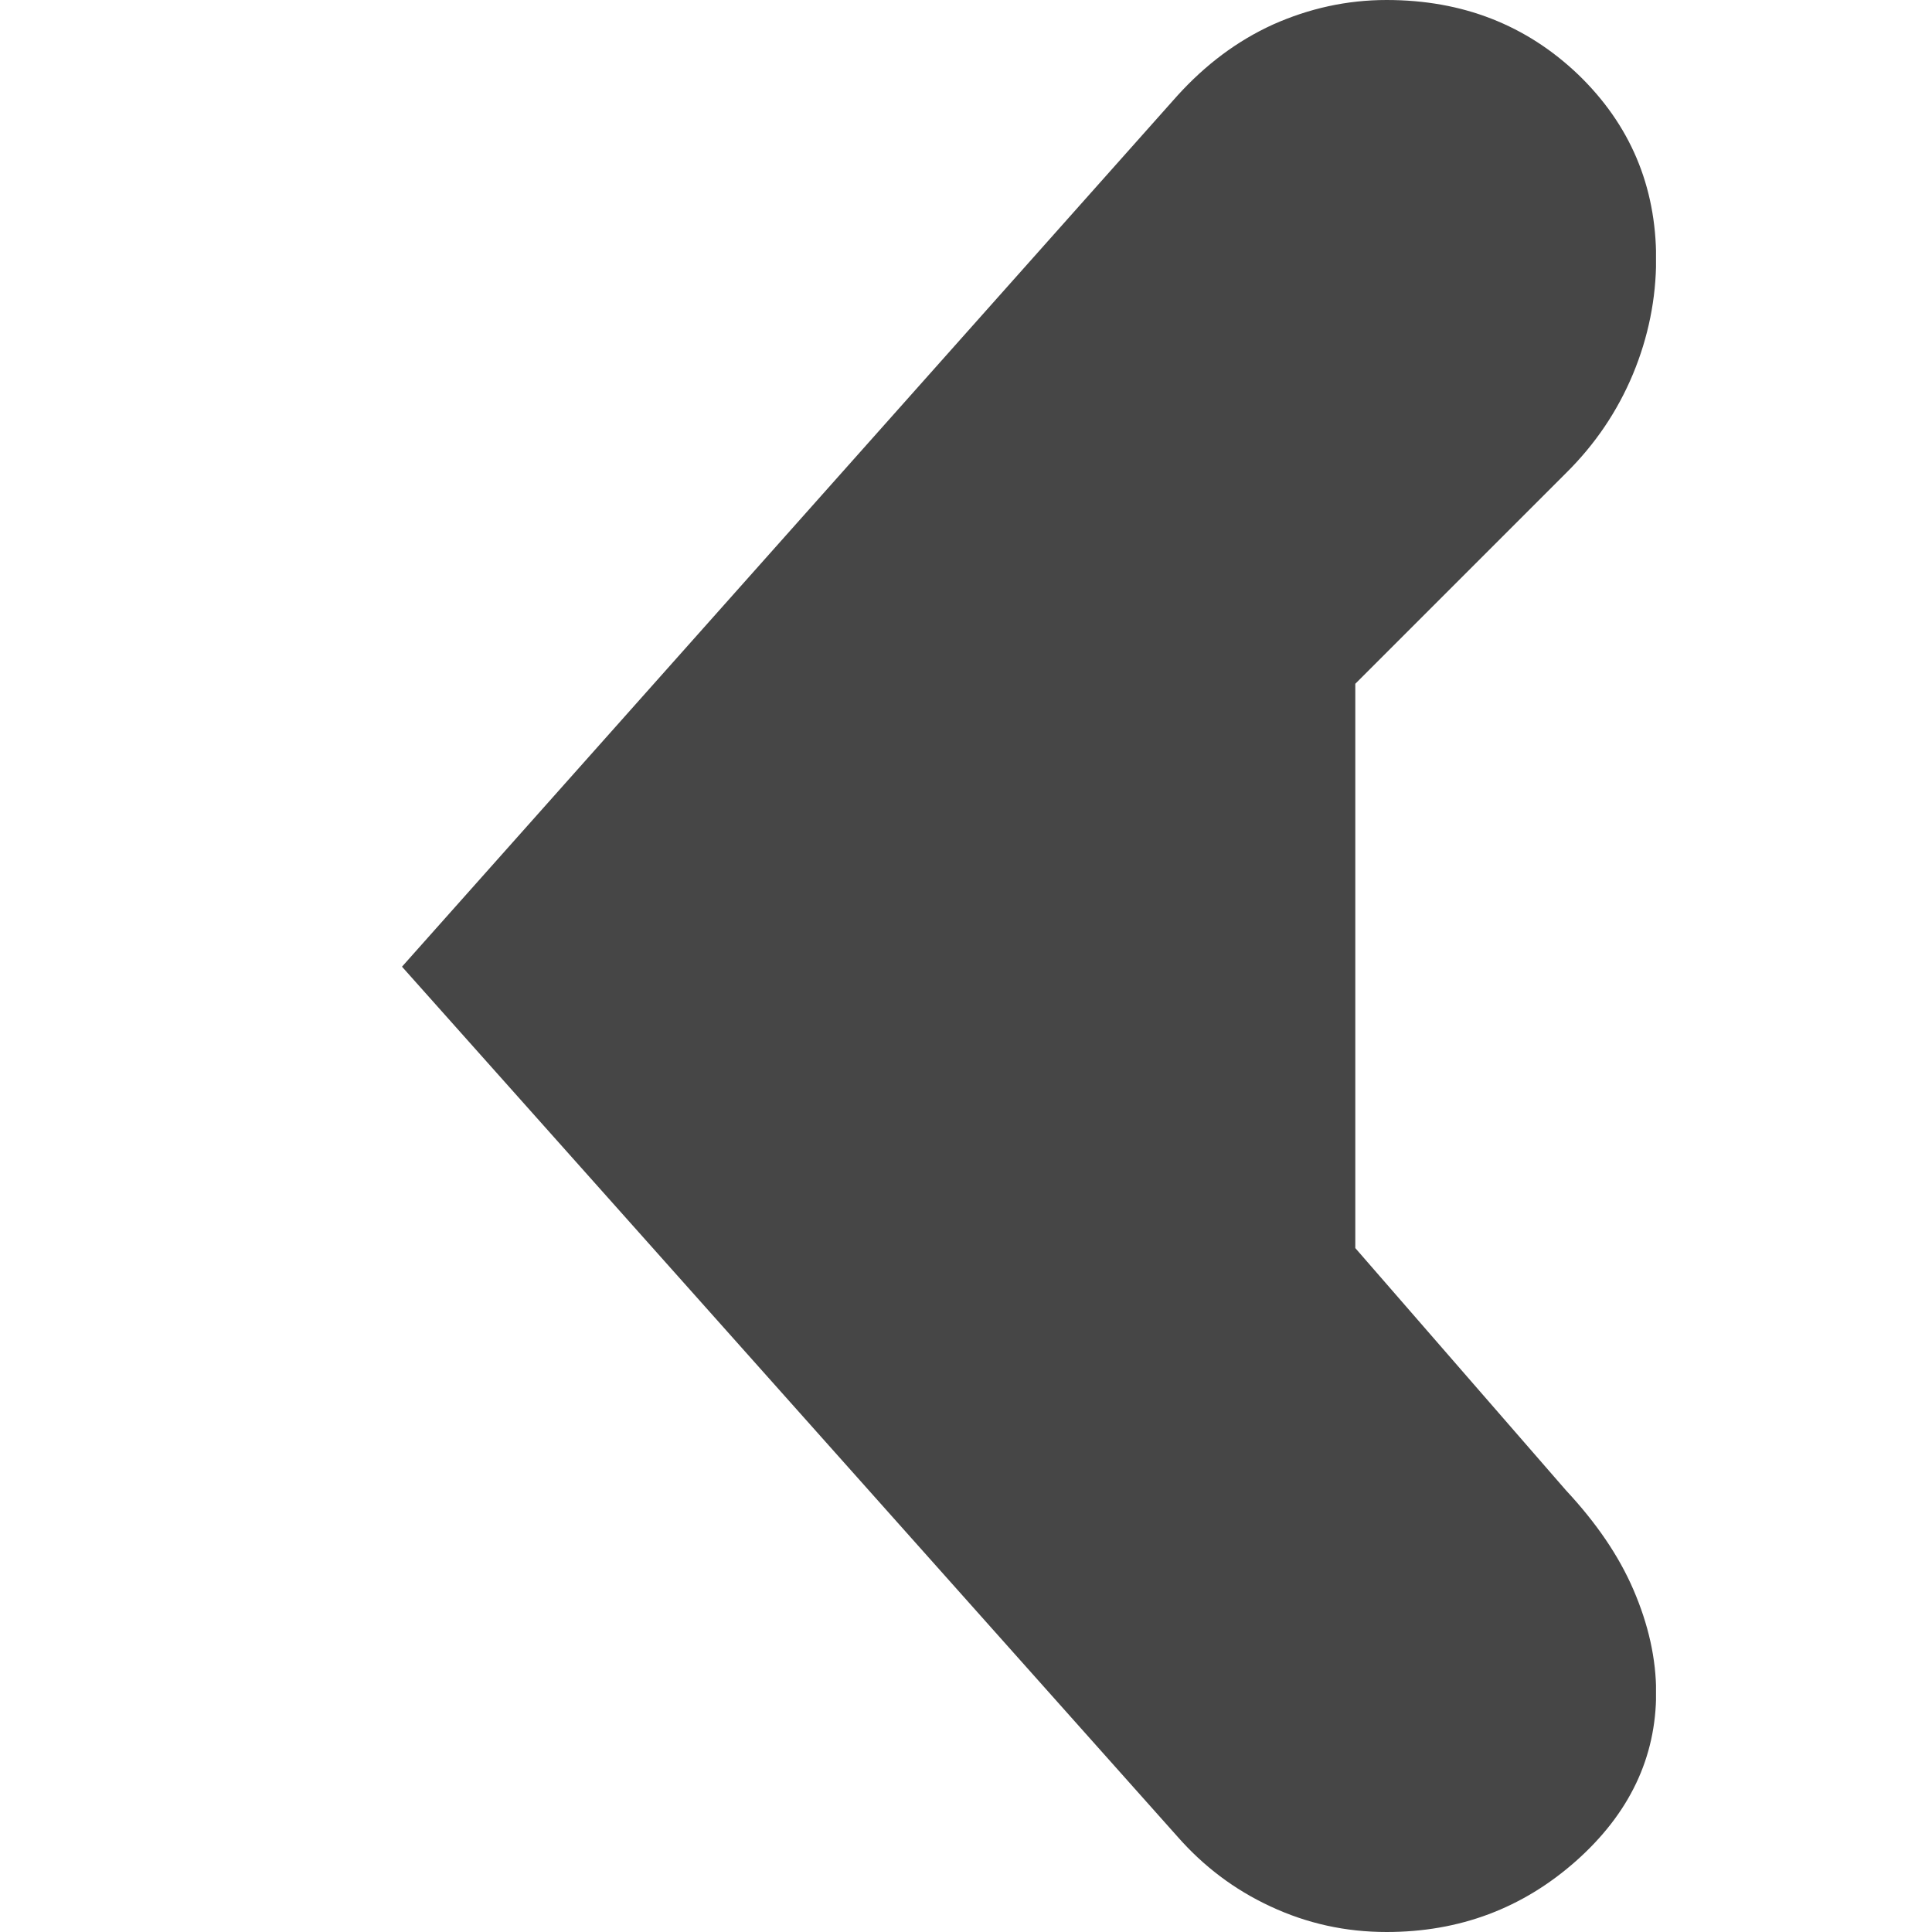 <?xml version="1.0" encoding="utf-8"?>
<!-- Generator: Adobe Illustrator 17.0.0, SVG Export Plug-In . SVG Version: 6.00 Build 0)  -->
<!DOCTYPE svg PUBLIC "-//W3C//DTD SVG 1.1//EN" "http://www.w3.org/Graphics/SVG/1.1/DTD/svg11.dtd">
<svg version="1.1" id="Layer_1" xmlns="http://www.w3.org/2000/svg" xmlns:xlink="http://www.w3.org/1999/xlink" x="0px" y="0px"
	 width="14px" height="14px" viewBox="0 0 14 14" enable-background="new 0 0 14 14" xml:space="preserve">
<g>
	<g>
		<defs>
			<rect id="SVGID_1_" x="2.913" width="9.087" height="14"/>
		</defs>
		<clipPath id="SVGID_2_">
			<use xlink:href="#SVGID_1_"  overflow="visible"/>
		</clipPath>
		<path clip-path="url(#SVGID_2_)" fill="#464646" d="M8.53,13.306c0.19,0.217,0.414,0.387,0.677,0.509
			C9.473,13.939,9.751,14,10.048,14c0.529,0,0.986-0.172,1.373-0.515c0.387-0.344,0.58-0.75,0.58-1.219
			c0-0.247-0.056-0.494-0.164-0.745c-0.107-0.249-0.271-0.487-0.488-0.72L9.821,9.044V4.955l1.528-1.528
			c0.212-0.21,0.372-0.448,0.484-0.716c0.111-0.267,0.168-0.547,0.168-0.835c0-0.528-0.189-0.973-0.564-1.335
			C11.06,0.181,10.598,0,10.048,0C9.76,0,9.486,0.061,9.224,0.178C8.963,0.297,8.734,0.47,8.531,0.694L2.913,7.005L8.53,13.306z"/>
	</g>
</g>
</svg>
